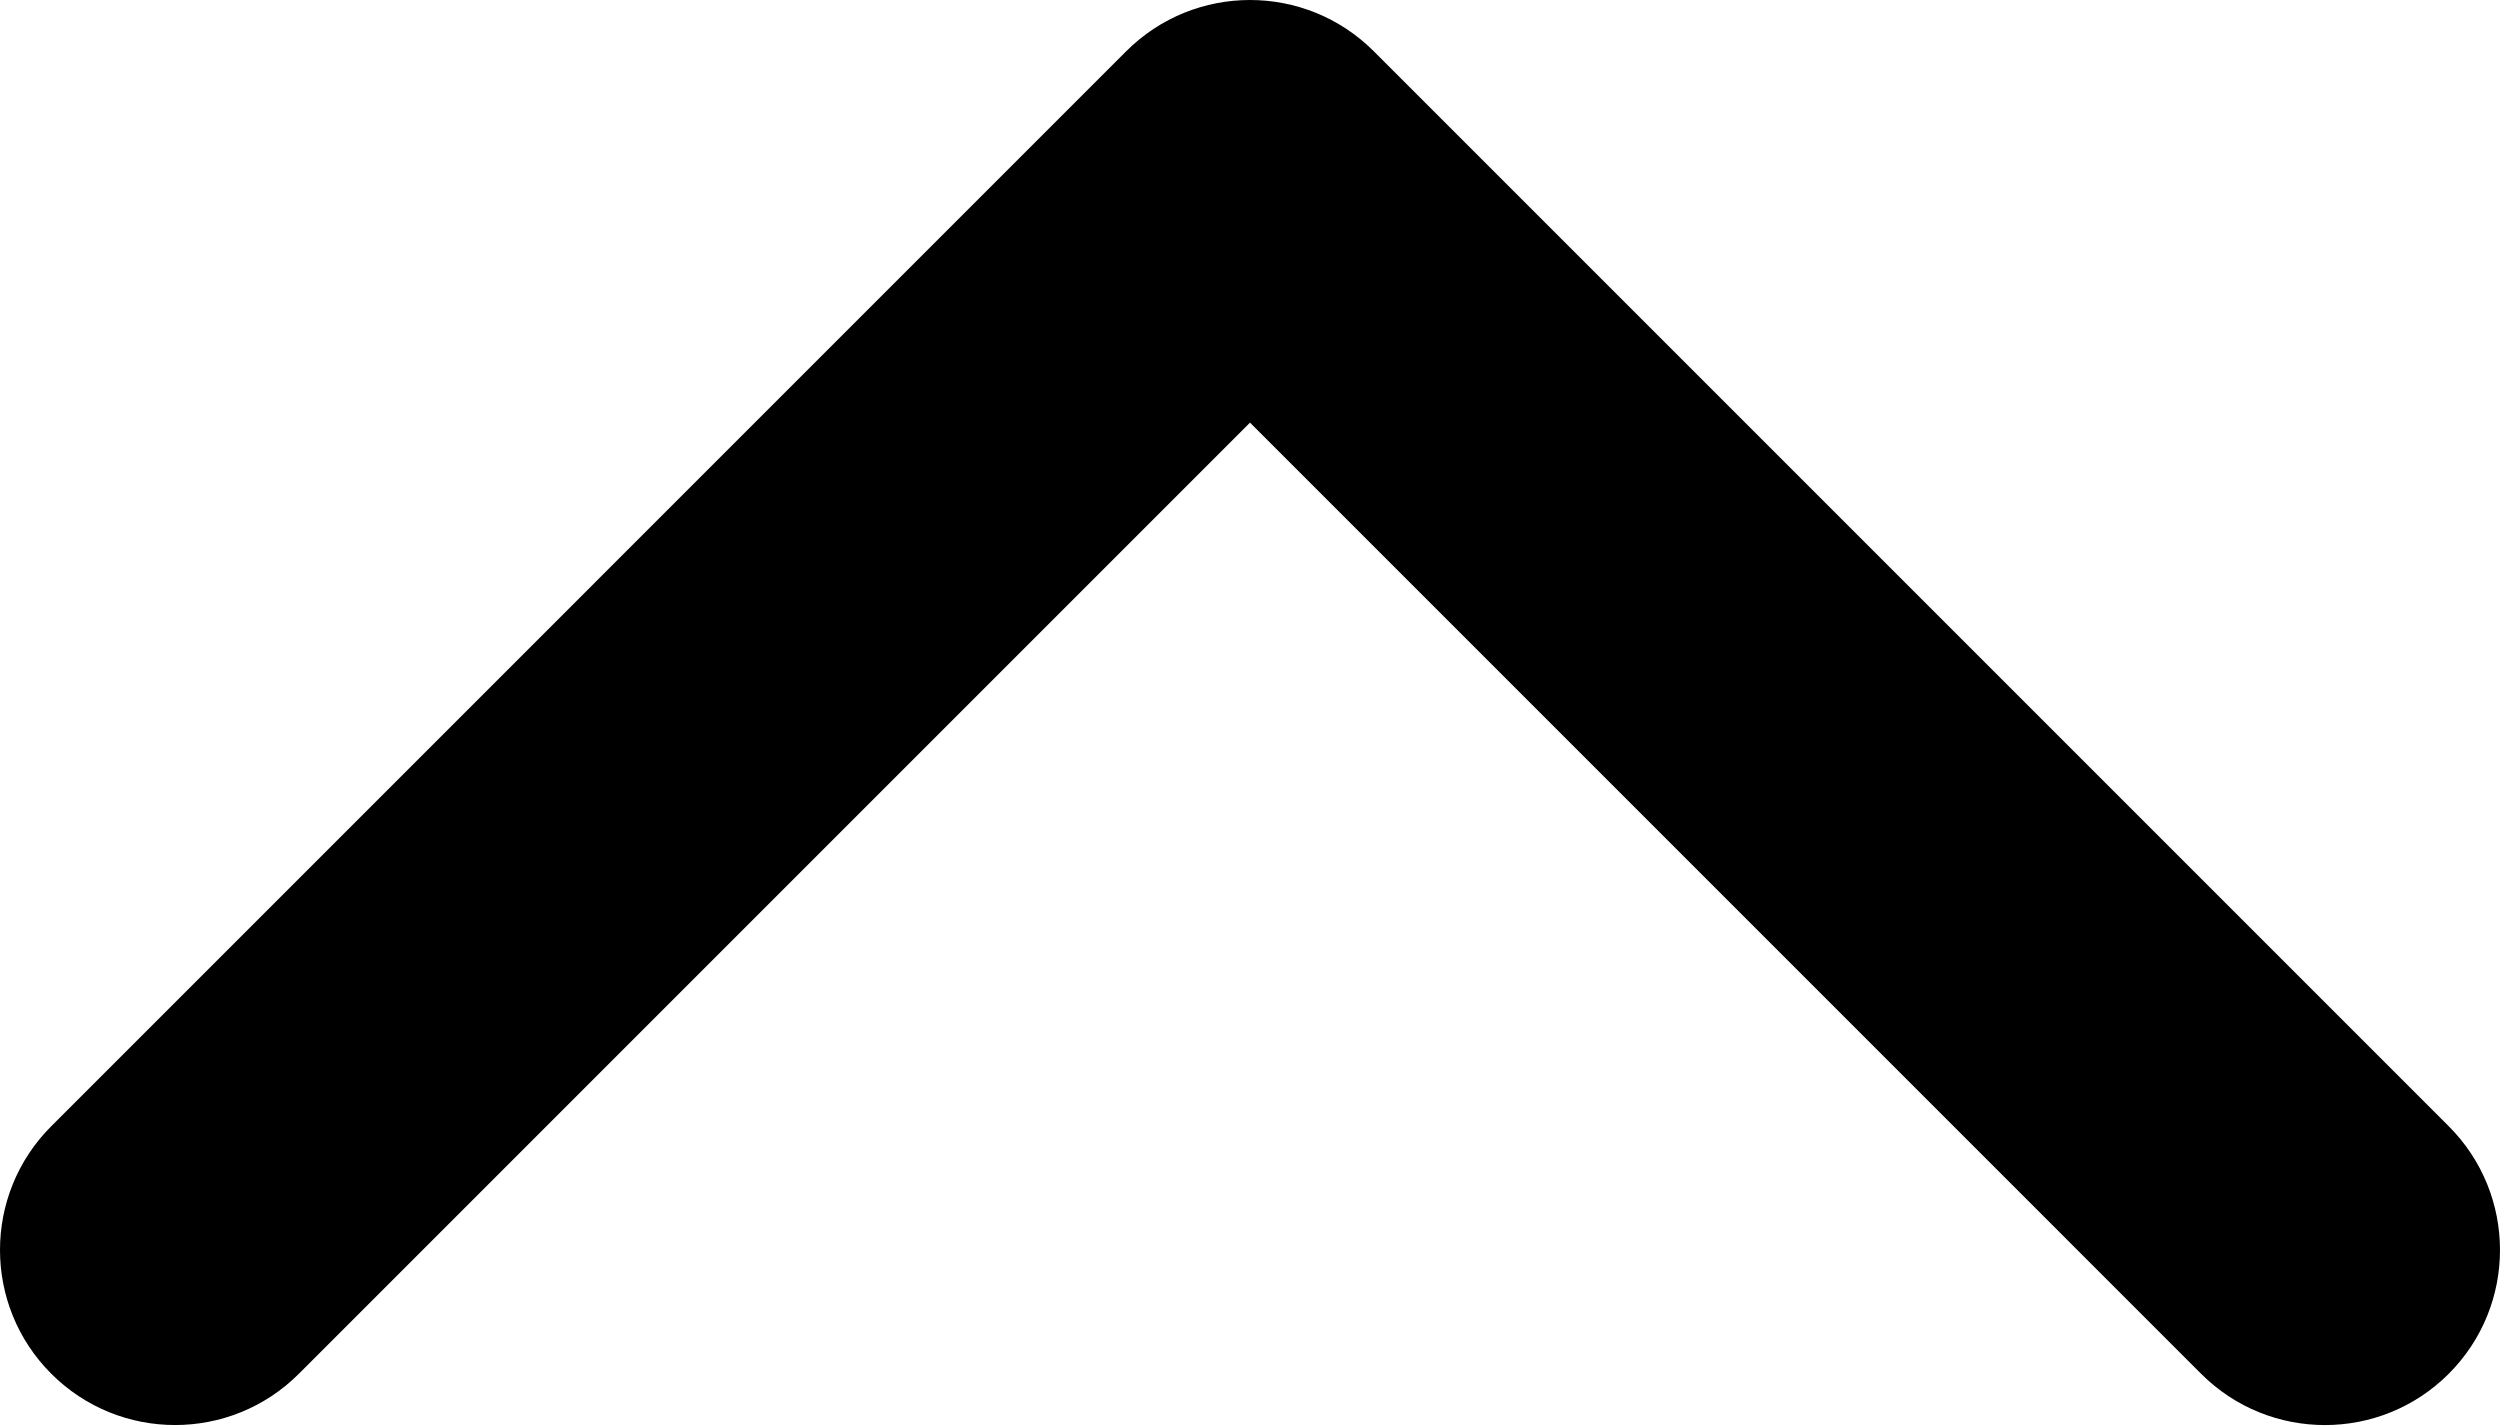 <svg width="512" height="292" viewBox="0 0 512 292" fill="none" xmlns="http://www.w3.org/2000/svg">
<path d="M256 6.46707e-05C265.177 6.54729e-05 274.351 3.504 281.347 10.496L501.496 230.647C515.5 244.651 515.5 267.357 501.496 281.356C487.497 295.354 464.796 295.354 450.791 281.355L256 86.554L61.209 281.349C47.205 295.347 24.506 295.347 10.508 281.349C-3.503 267.35 -3.503 244.644 10.508 230.64L230.654 10.489C237.653 3.496 246.828 6.38688e-05 256 6.46707e-05Z" fill="black"/>
</svg>
